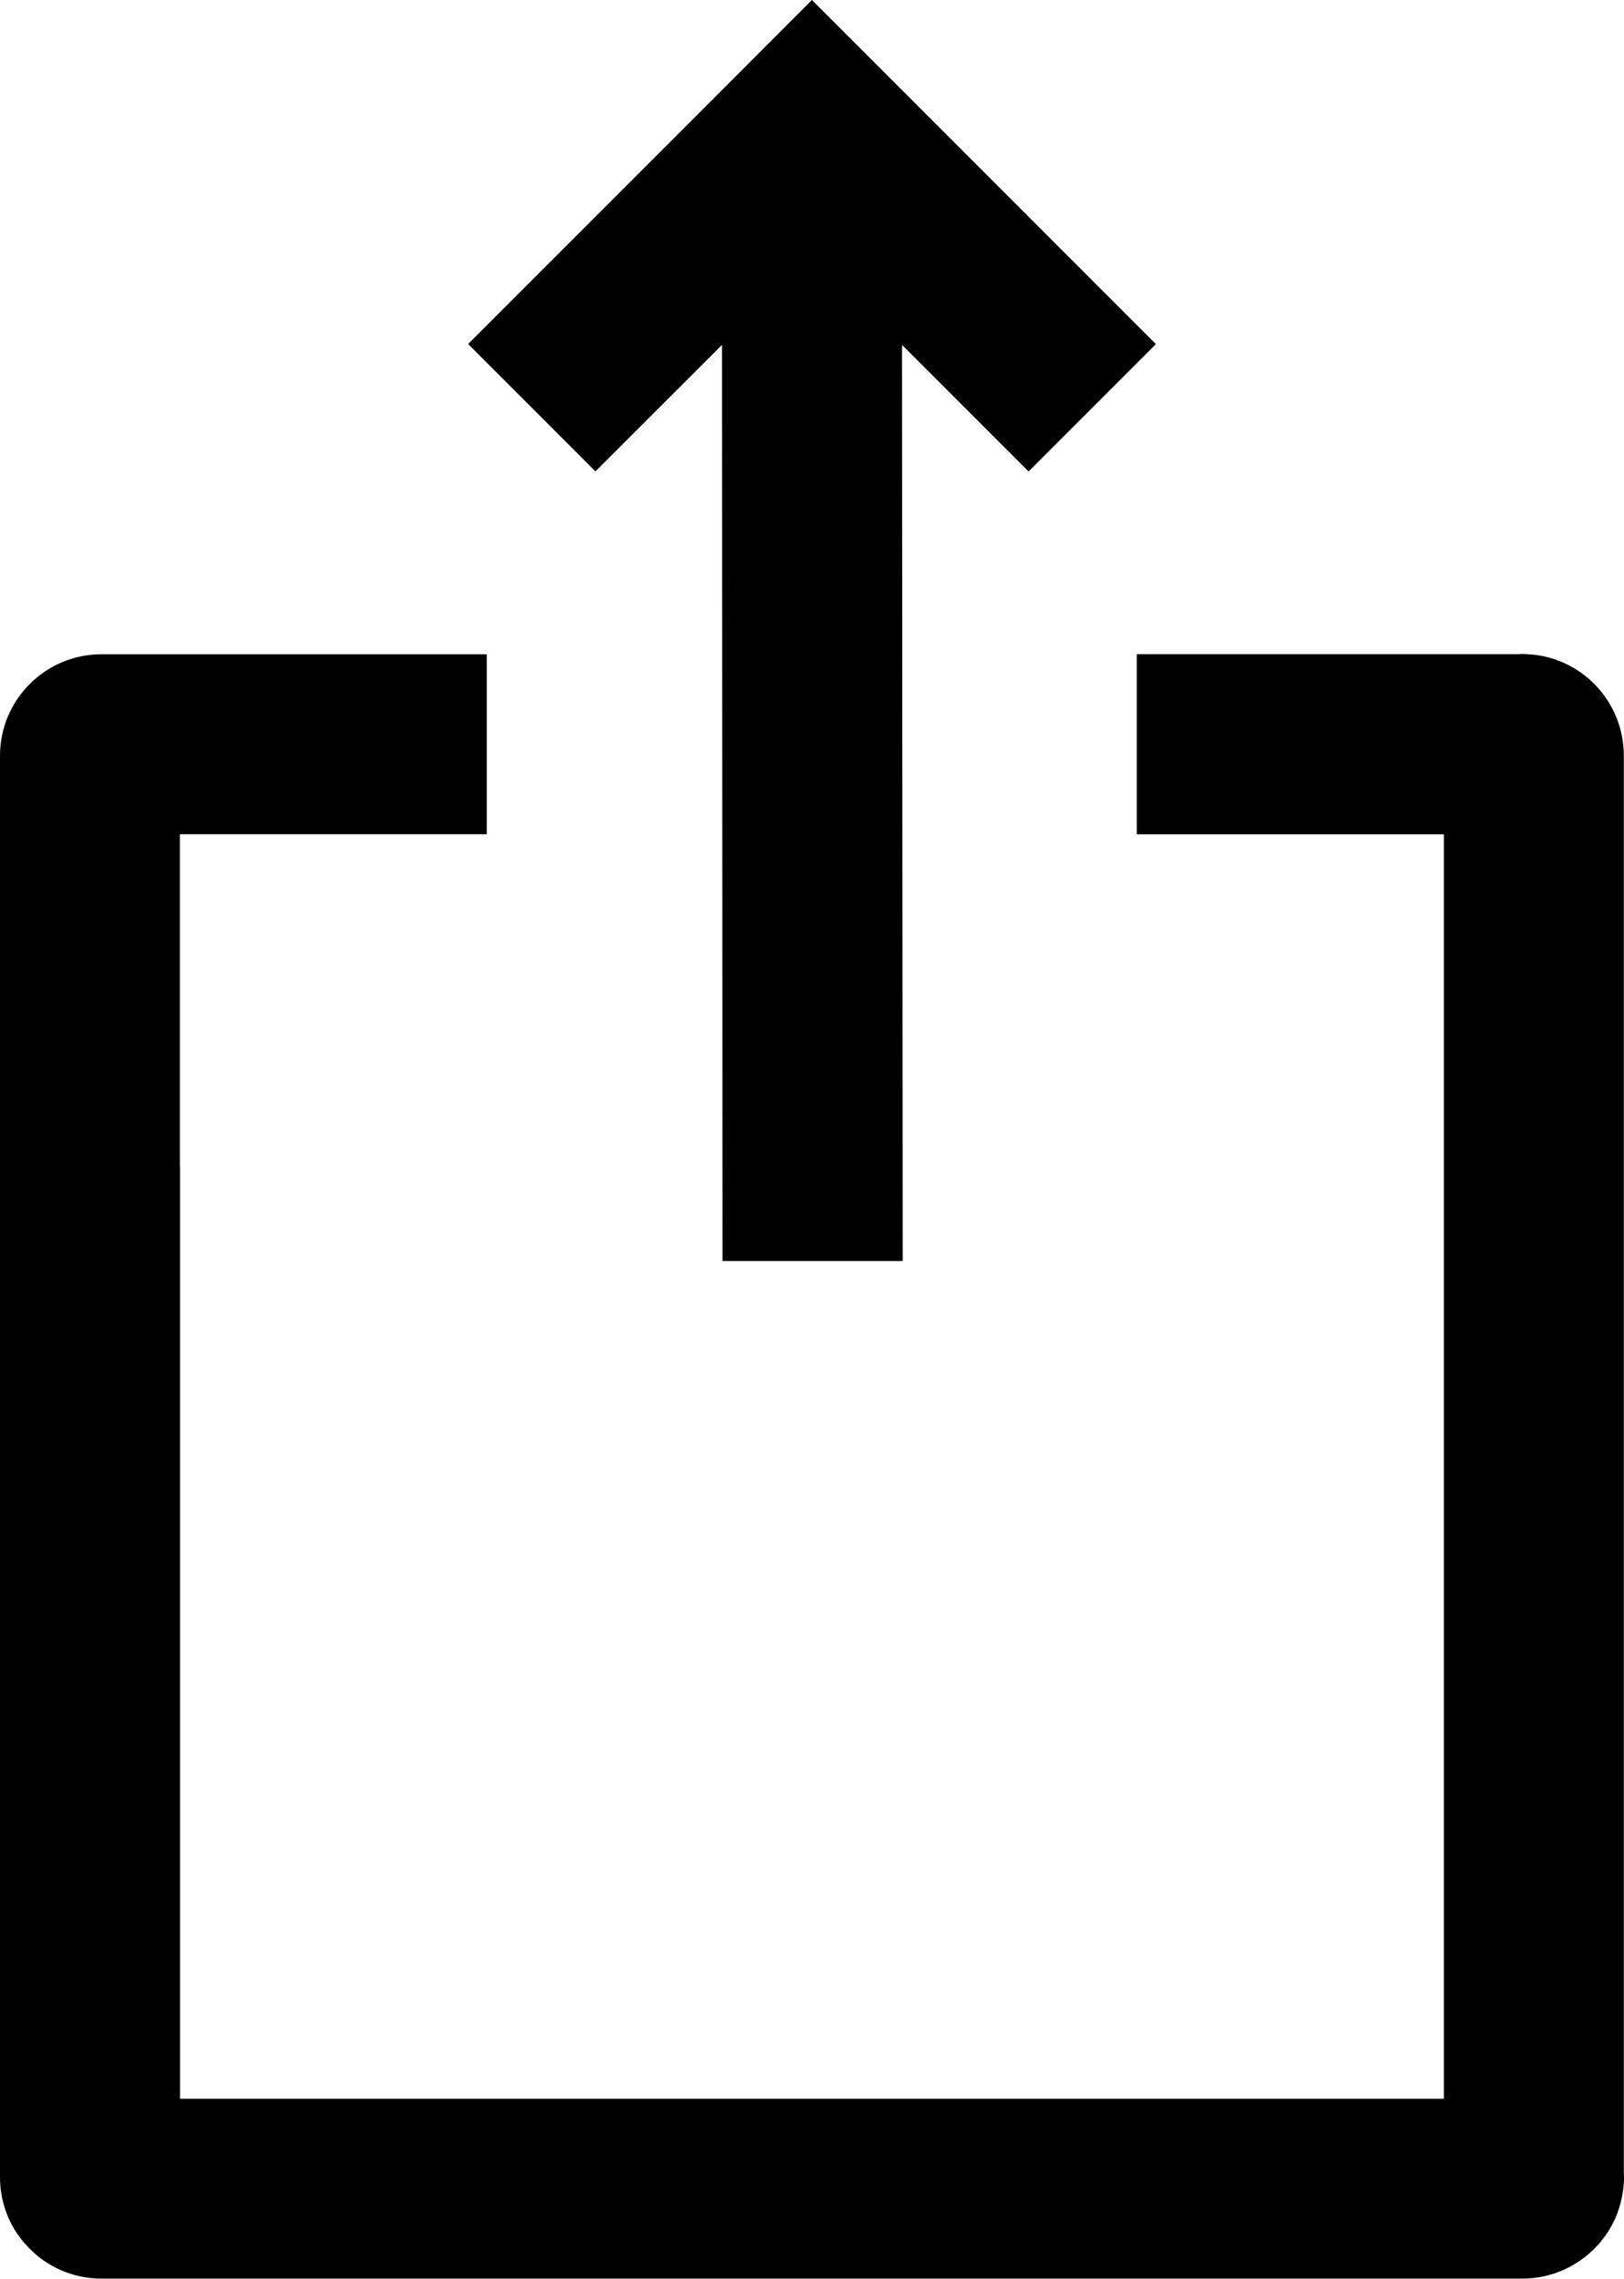 <?xml version="1.0" encoding="utf-8"?>
<!-- Generator: Adobe Illustrator 16.0.0, SVG Export Plug-In . SVG Version: 6.00 Build 0)  -->
<!DOCTYPE svg PUBLIC "-//W3C//DTD SVG 1.1//EN" "http://www.w3.org/Graphics/SVG/1.1/DTD/svg11.dtd">
<svg version="1.1" id="Layer_1" xmlns="http://www.w3.org/2000/svg" xmlns:xlink="http://www.w3.org/1999/xlink" x="0px" y="0px"
	 width="18.904px" height="26.515px" viewBox="0 0 18.904 26.515" enable-background="new 0 0 18.904 26.515" xml:space="preserve">
<path d="M8.404,4.013L8.41,14.673h2.098L10.5,4.013l1.473,1.473l1.482-1.482l-2.521-2.521L9.451,0l-1.48,1.482L5.449,4.003
	l1.482,1.482L8.404,4.013z M18.902,25.289V8.806c0-0.004,0-0.01,0-0.01c0-0.008,0-0.012,0-0.012
	c-0.006-0.633-0.502-1.143-1.125-1.172c-0.018,0-0.037-0.002-0.057-0.002c-0.018,0-0.037,0.002-0.055,0.002h-4.432v2.096h3.574
	v14.713H2.096v-10.85H2.094V9.707h3.572V7.613H1.182C0.529,7.613,0,8.142,0,8.794v16.539c0,0.244,0.074,0.473,0.201,0.66
	l0.018,0.023c0.016,0.023,0.031,0.045,0.049,0.066c0.014,0.016,0.027,0.031,0.043,0.047c0.01,0.012,0.021,0.023,0.033,0.035
	c0.02,0.021,0.043,0.041,0.064,0.061c0.006,0.006,0.012,0.01,0.018,0.016c0.027,0.023,0.057,0.045,0.086,0.066h0.002
	c0.189,0.131,0.42,0.207,0.668,0.207h16.539c0.271,0,0.521-0.092,0.721-0.246c0.008-0.004,0.016-0.01,0.021-0.016
	c0.018-0.014,0.033-0.027,0.049-0.041c0.012-0.012,0.023-0.021,0.035-0.033s0.023-0.023,0.035-0.037
	c0.014-0.014,0.029-0.029,0.043-0.045c0.008-0.012,0.016-0.021,0.023-0.031c0.016-0.02,0.031-0.039,0.045-0.059
	c0.006-0.01,0.012-0.02,0.018-0.027c0.014-0.023,0.029-0.047,0.043-0.07l0.012-0.023c0.014-0.025,0.027-0.051,0.039-0.078
	c0.002-0.008,0.004-0.014,0.008-0.021c0.012-0.027,0.023-0.057,0.031-0.086c0.004-0.006,0.004-0.014,0.006-0.02
	c0.01-0.029,0.018-0.061,0.025-0.092l0.004-0.018c0.006-0.033,0.012-0.066,0.016-0.1c0-0.004,0.002-0.01,0.002-0.016
	c0.002-0.023,0.006-0.045,0.006-0.066c0.002-0.02,0.002-0.037,0.002-0.057C18.904,25.318,18.904,25.304,18.902,25.289z"/>
</svg>
